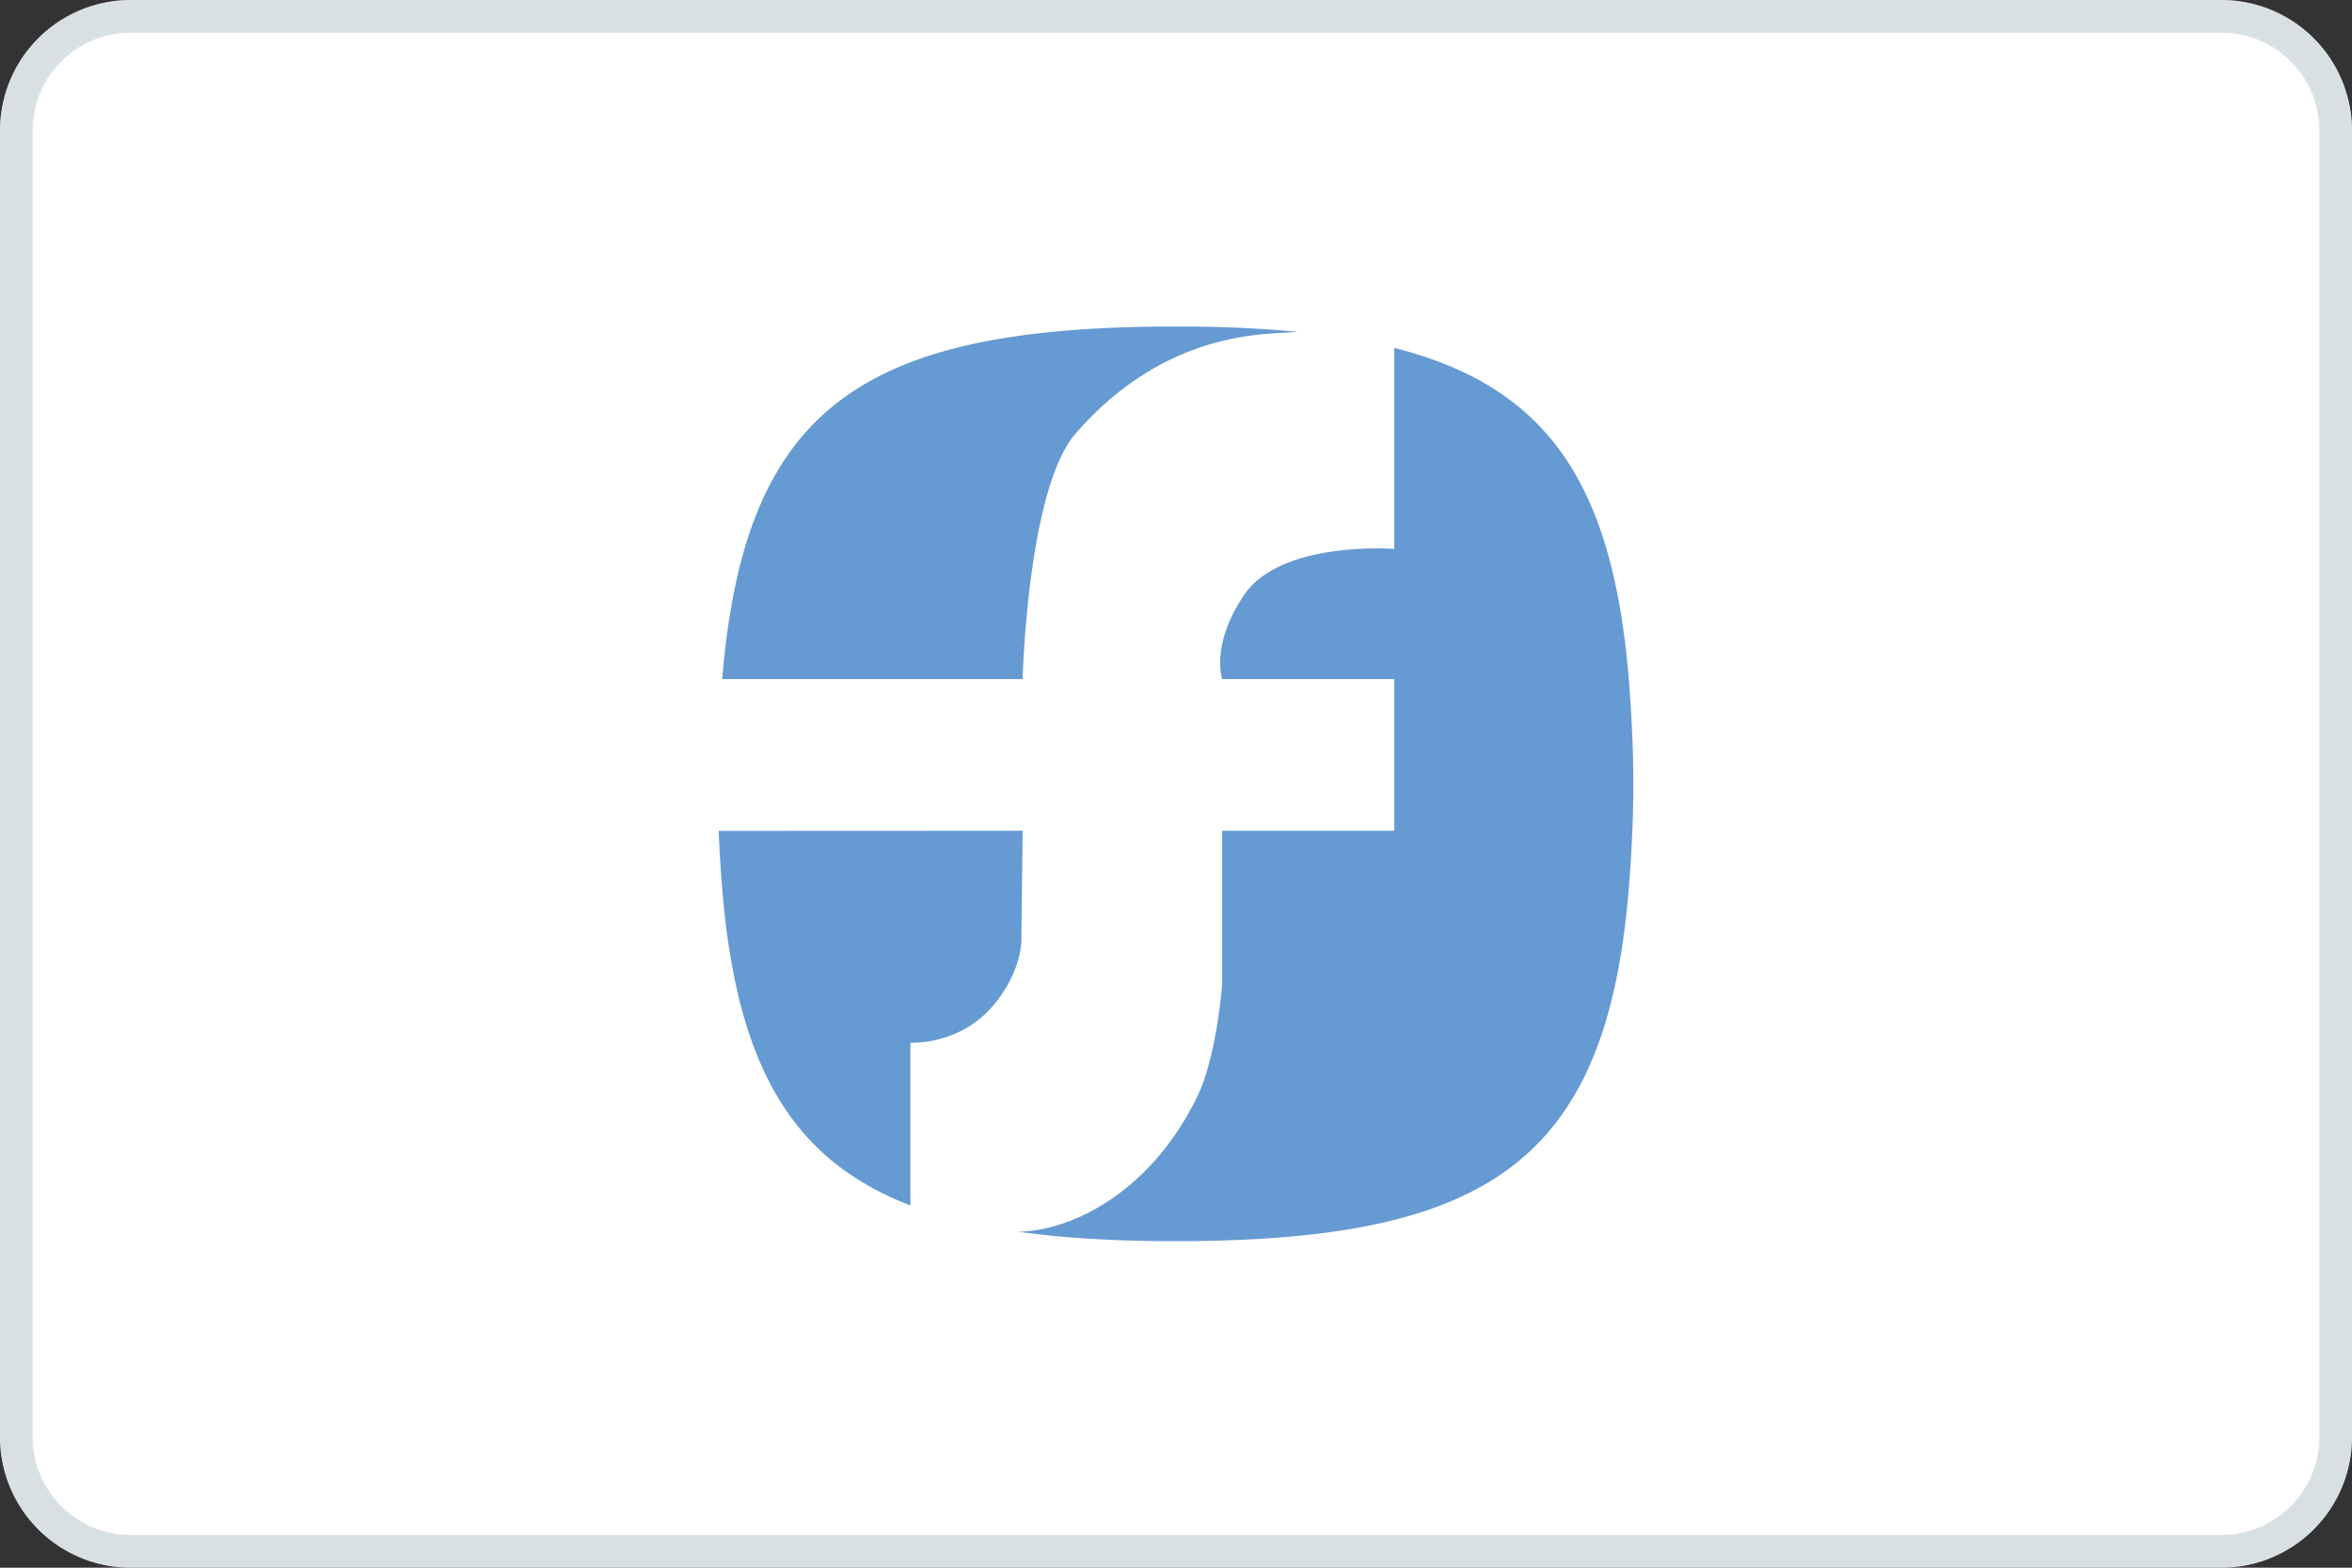<svg xmlns="http://www.w3.org/2000/svg" fill="none" viewBox="0 0 72 48"><rect x="0" y="0" width="72" height="48" fill="#333333" stroke="none"/><path fill="#fff" d="M0 4a4 4 0 0 1 4-4h64a4 4 0 0 1 4 4v40a4 4 0 0 1-4 4H4a4 4 0 0 1-4-4V4Z"/><path stroke="#A1B2BA" stroke-opacity=".4" d="M.5 4A3.5 3.5 0 0 1 4 .5h64A3.5 3.5 0 0 1 71.5 4v40a3.5 3.5 0 0 1-3.5 3.5H4A3.5 3.5 0 0 1 .5 44V4Z"/><path fill="#659AD2" d="M31.305 20.794s.146-5.827 1.623-7.522c2.498-2.865 5.228-3.02 6.31-3.08.11-.007.202-.012.276-.019.08-.008.15-.01.222-.013a37.569 37.569 0 0 0-3.21-.16h-1.082c-9.15.1-12.663 2.584-13.335 10.794h9.195Zm-.897 9.989c-1.032 1.226-2.518 1.144-2.54 1.142v4.982c-3.676-1.41-5.333-4.347-5.765-9.765A43.913 43.913 0 0 1 22 25.44l9.305-.004-.006.527c-.011.908-.033 2.674-.03 2.732.007.26-.062 1.14-.86 2.088Zm12.274-20.131c4.675 1.183 6.7 4.137 7.184 10.207.15 1.885.133 3.14.133 3.14s.018 1.257-.133 3.142C49.208 35.403 45.7 37.9 36.526 38h-1.082c-1.591-.017-3.007-.109-4.272-.287h.016c.04 0 .077-.001.117-.004 1.66-.09 3.97-1.306 5.346-4.133.6-1.236.762-3.444.762-3.444v-4.695h5.27v-4.643h-5.269s-.003-.006-.004-.014l-.002-.006-.003-.013-.006-.02v-.005a.916.916 0 0 1-.025-.135.082.082 0 0 1-.004-.028v-.006l-.01-.068a.4.4 0 0 1 0-.017l-.002-.023-.001-.016a1.136 1.136 0 0 1-.003-.067v-.045l-.001-.032a.82.82 0 0 1 0-.066l.001-.026.001-.02a1.454 1.454 0 0 1 .011-.155c.004-.045.01-.09.017-.139l.002-.014a3.298 3.298 0 0 1 .034-.185v-.002c.09-.406.28-.905.663-1.471 1.028-1.519 3.947-1.447 4.507-1.42l.086.006h.007v-6.154Z"/></svg>